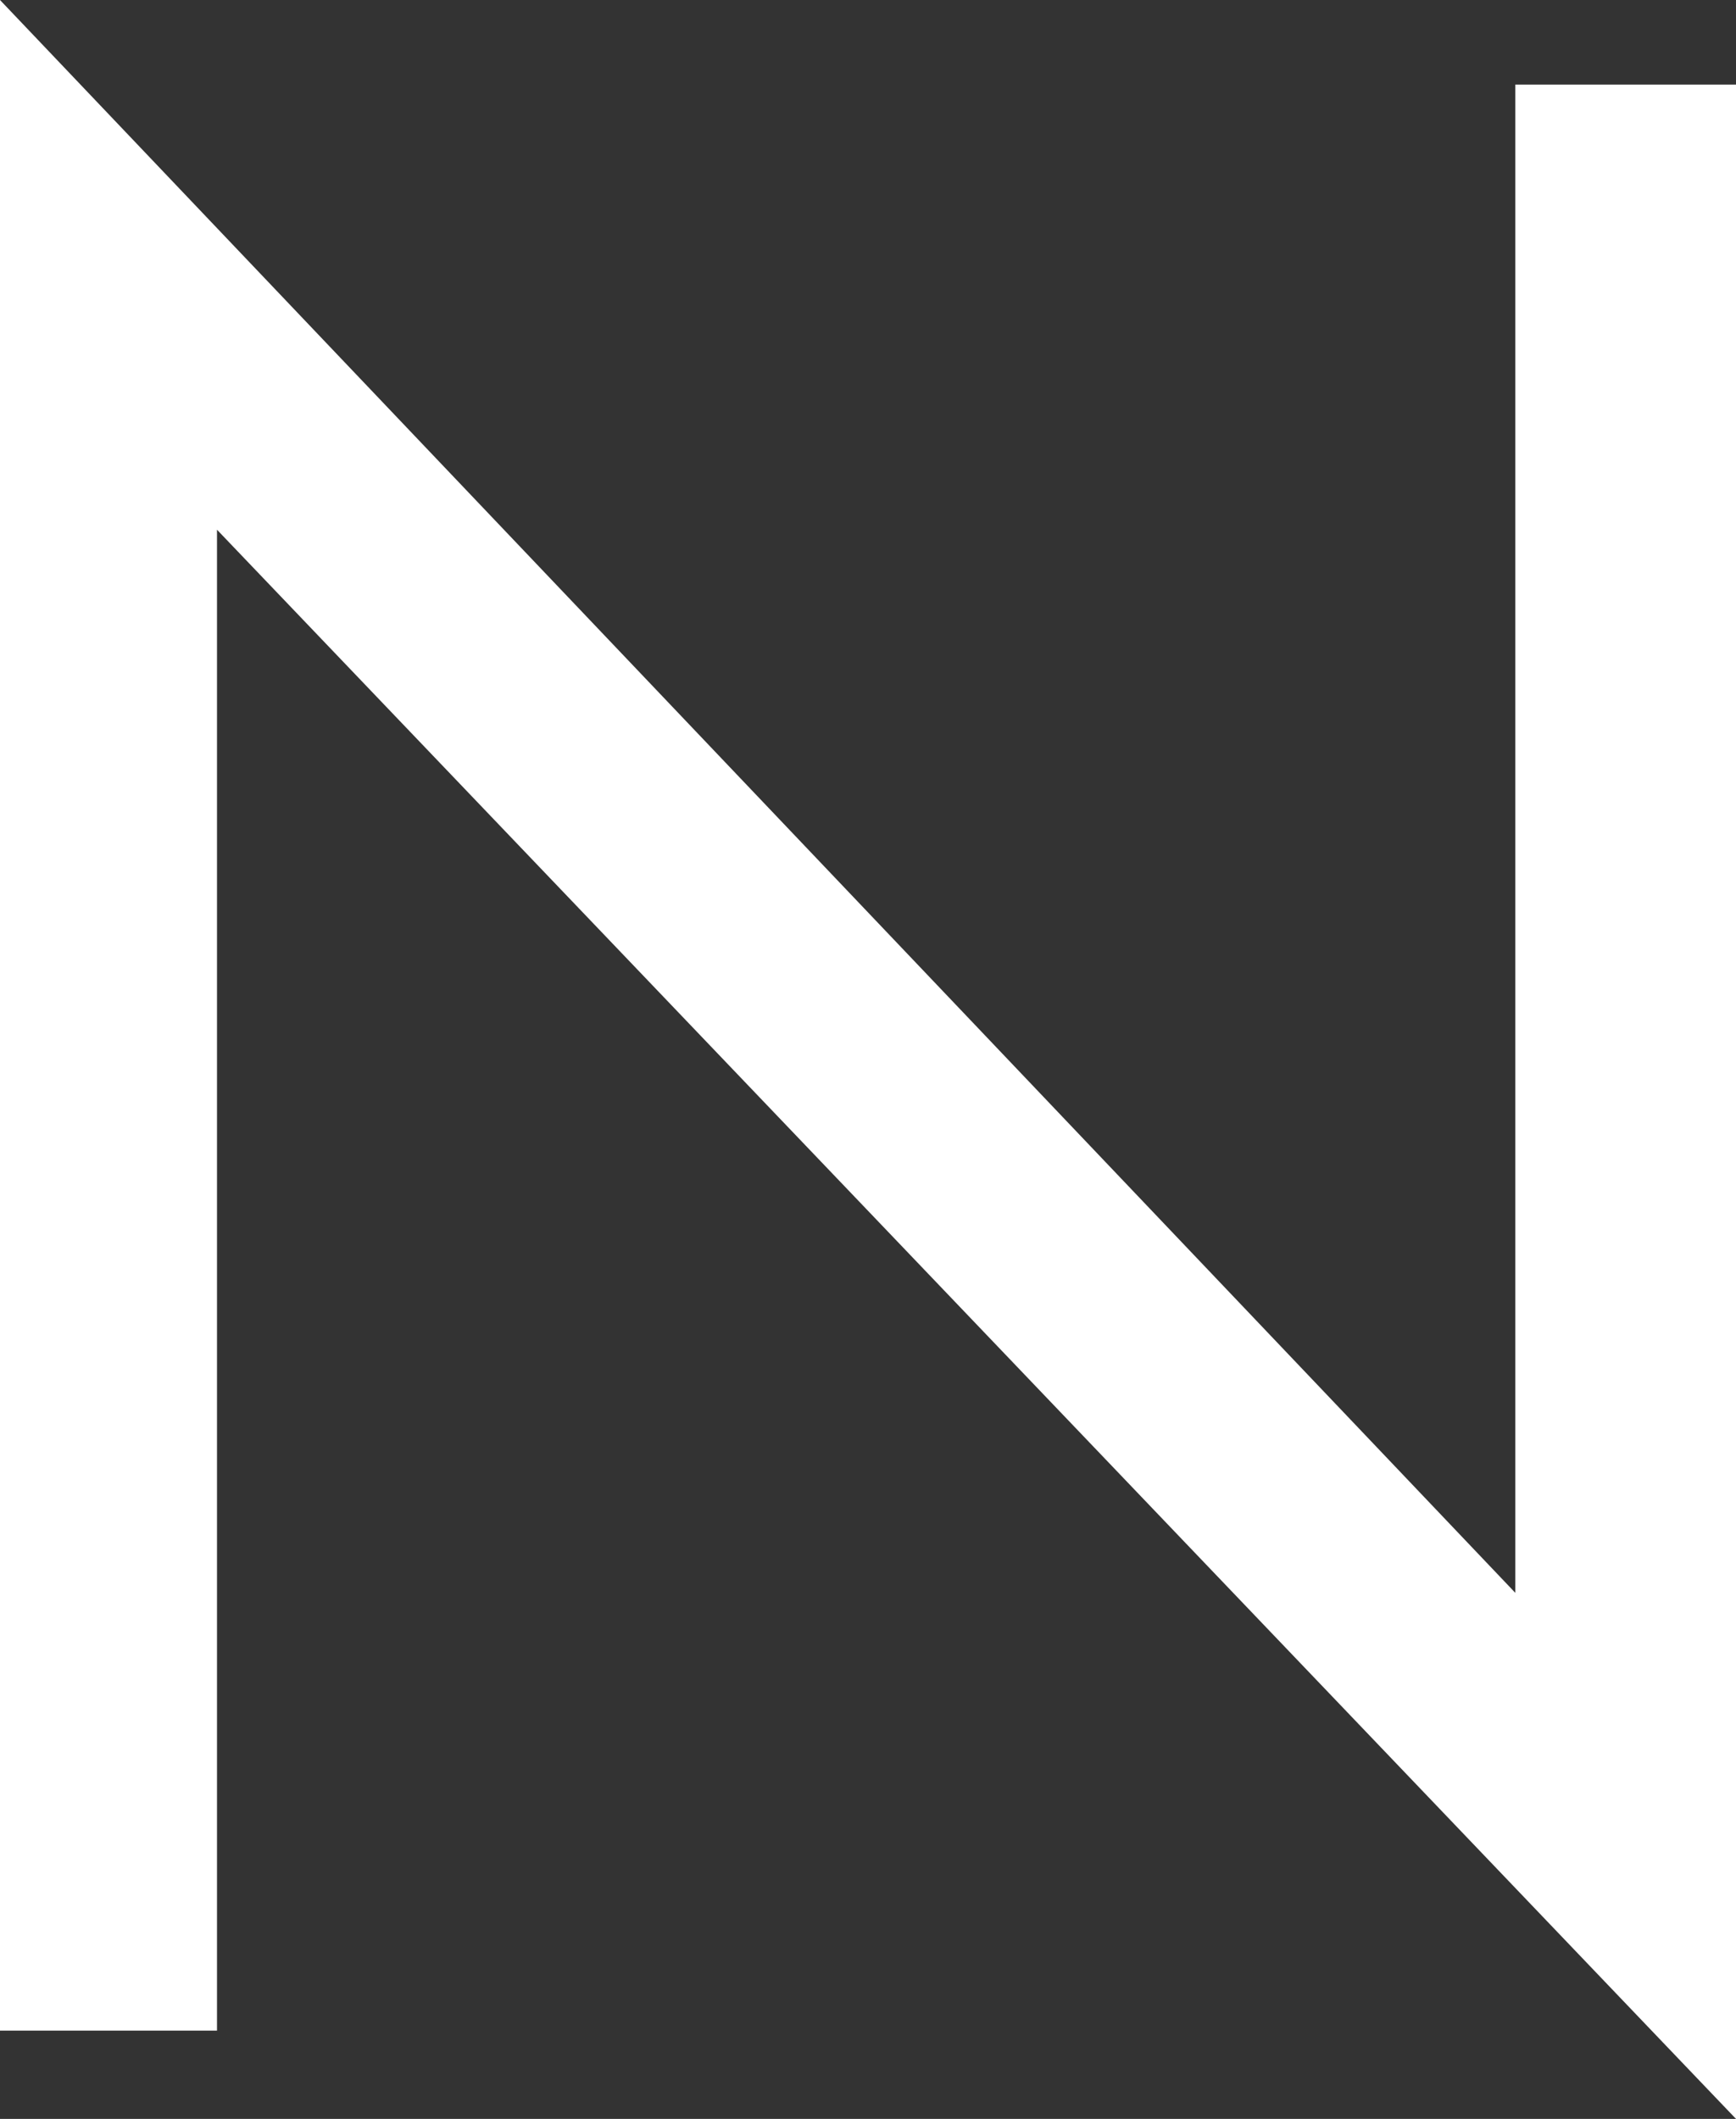 <?xml version="1.0" encoding="utf-8"?>
<!-- Generator: Adobe Illustrator 25.4.1, SVG Export Plug-In . SVG Version: 6.00 Build 0)  -->
<svg version="1.1" id="Capa_1" xmlns="http://www.w3.org/2000/svg" xmlns:xlink="http://www.w3.org/1999/xlink" x="0px" y="0px"
	 viewBox="0 0 47.2 57.6" style="enable-background:new 0 0 47.2 57.6;" xml:space="preserve">
<rect x="0" y="0" width="47.2" height="57.6" fill="#333333" stroke="none"/>
<style type="text/css">
	.st0{fill:#FFFFFF;}
</style>
<polygon class="st0" points="0,0 41.2,43.3 41.2,2.3 47.2,2.3 47.2,57.6 5.9,14.4 5.9,55.2 0,55.2 "/>
</svg>
